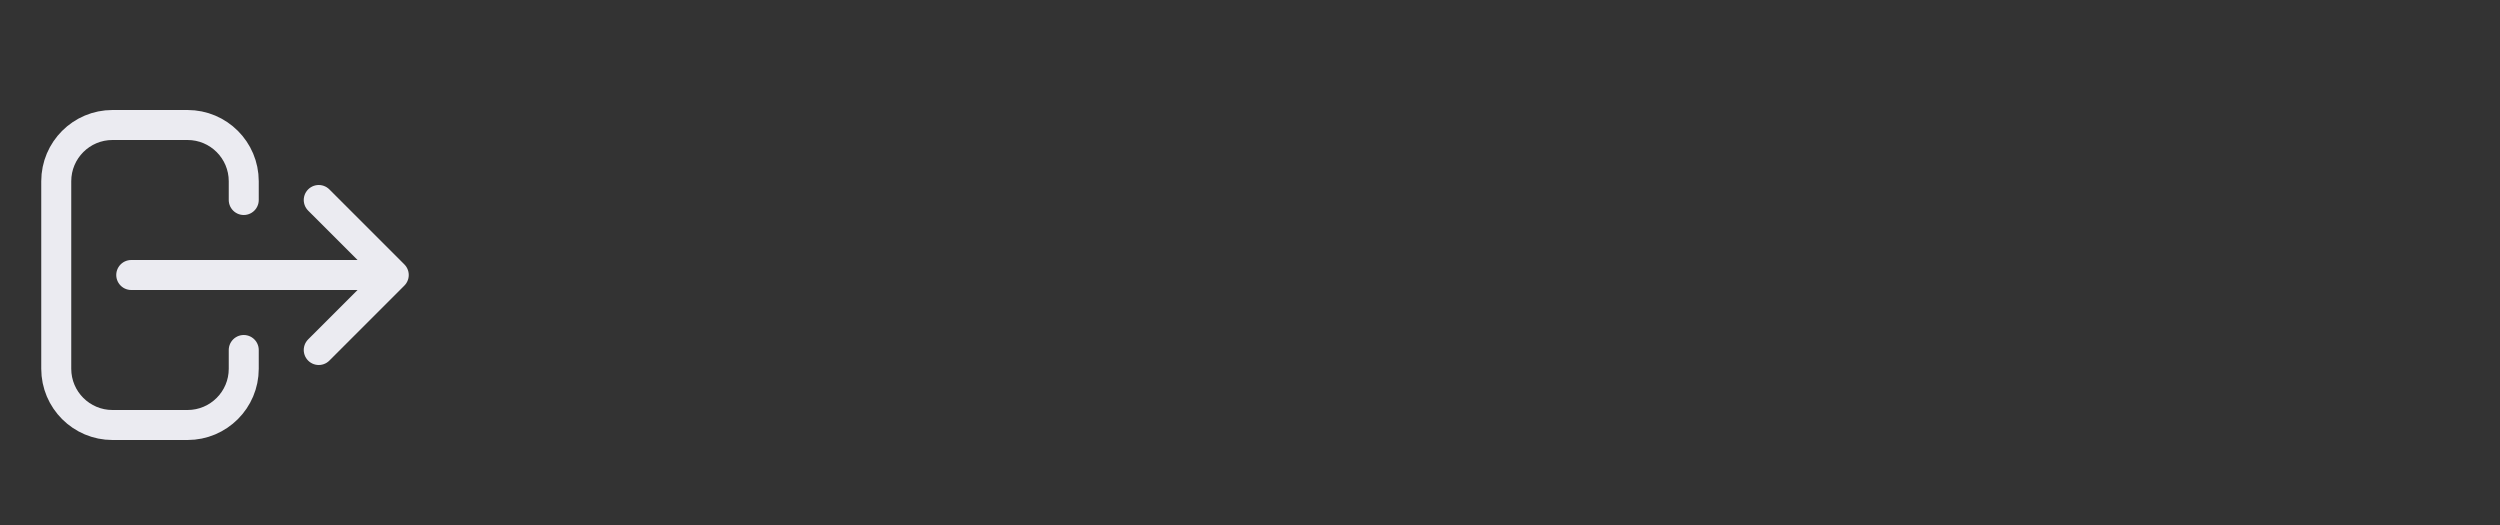 <svg width="100" height="21" viewBox="0 0 100 21" fill="none" xmlns="http://www.w3.org/2000/svg">
<rect x="0" y="0" width="100" height="21" fill="#333333" stroke="none"/>
<path d="M12.75 14L15.75 11M15.75 11L12.75 8M15.75 11L5.25 11M9.75 14V14.75C9.75 15.993 8.743 17 7.5 17H4.5C3.257 17 2.25 15.993 2.25 14.75V7.25C2.25 6.007 3.257 5 4.5 5H7.5C8.743 5 9.75 6.007 9.75 7.25V8" stroke="#EBEBF1" stroke-width="1.2" stroke-linecap="round" stroke-linejoin="round"/>
</svg>
